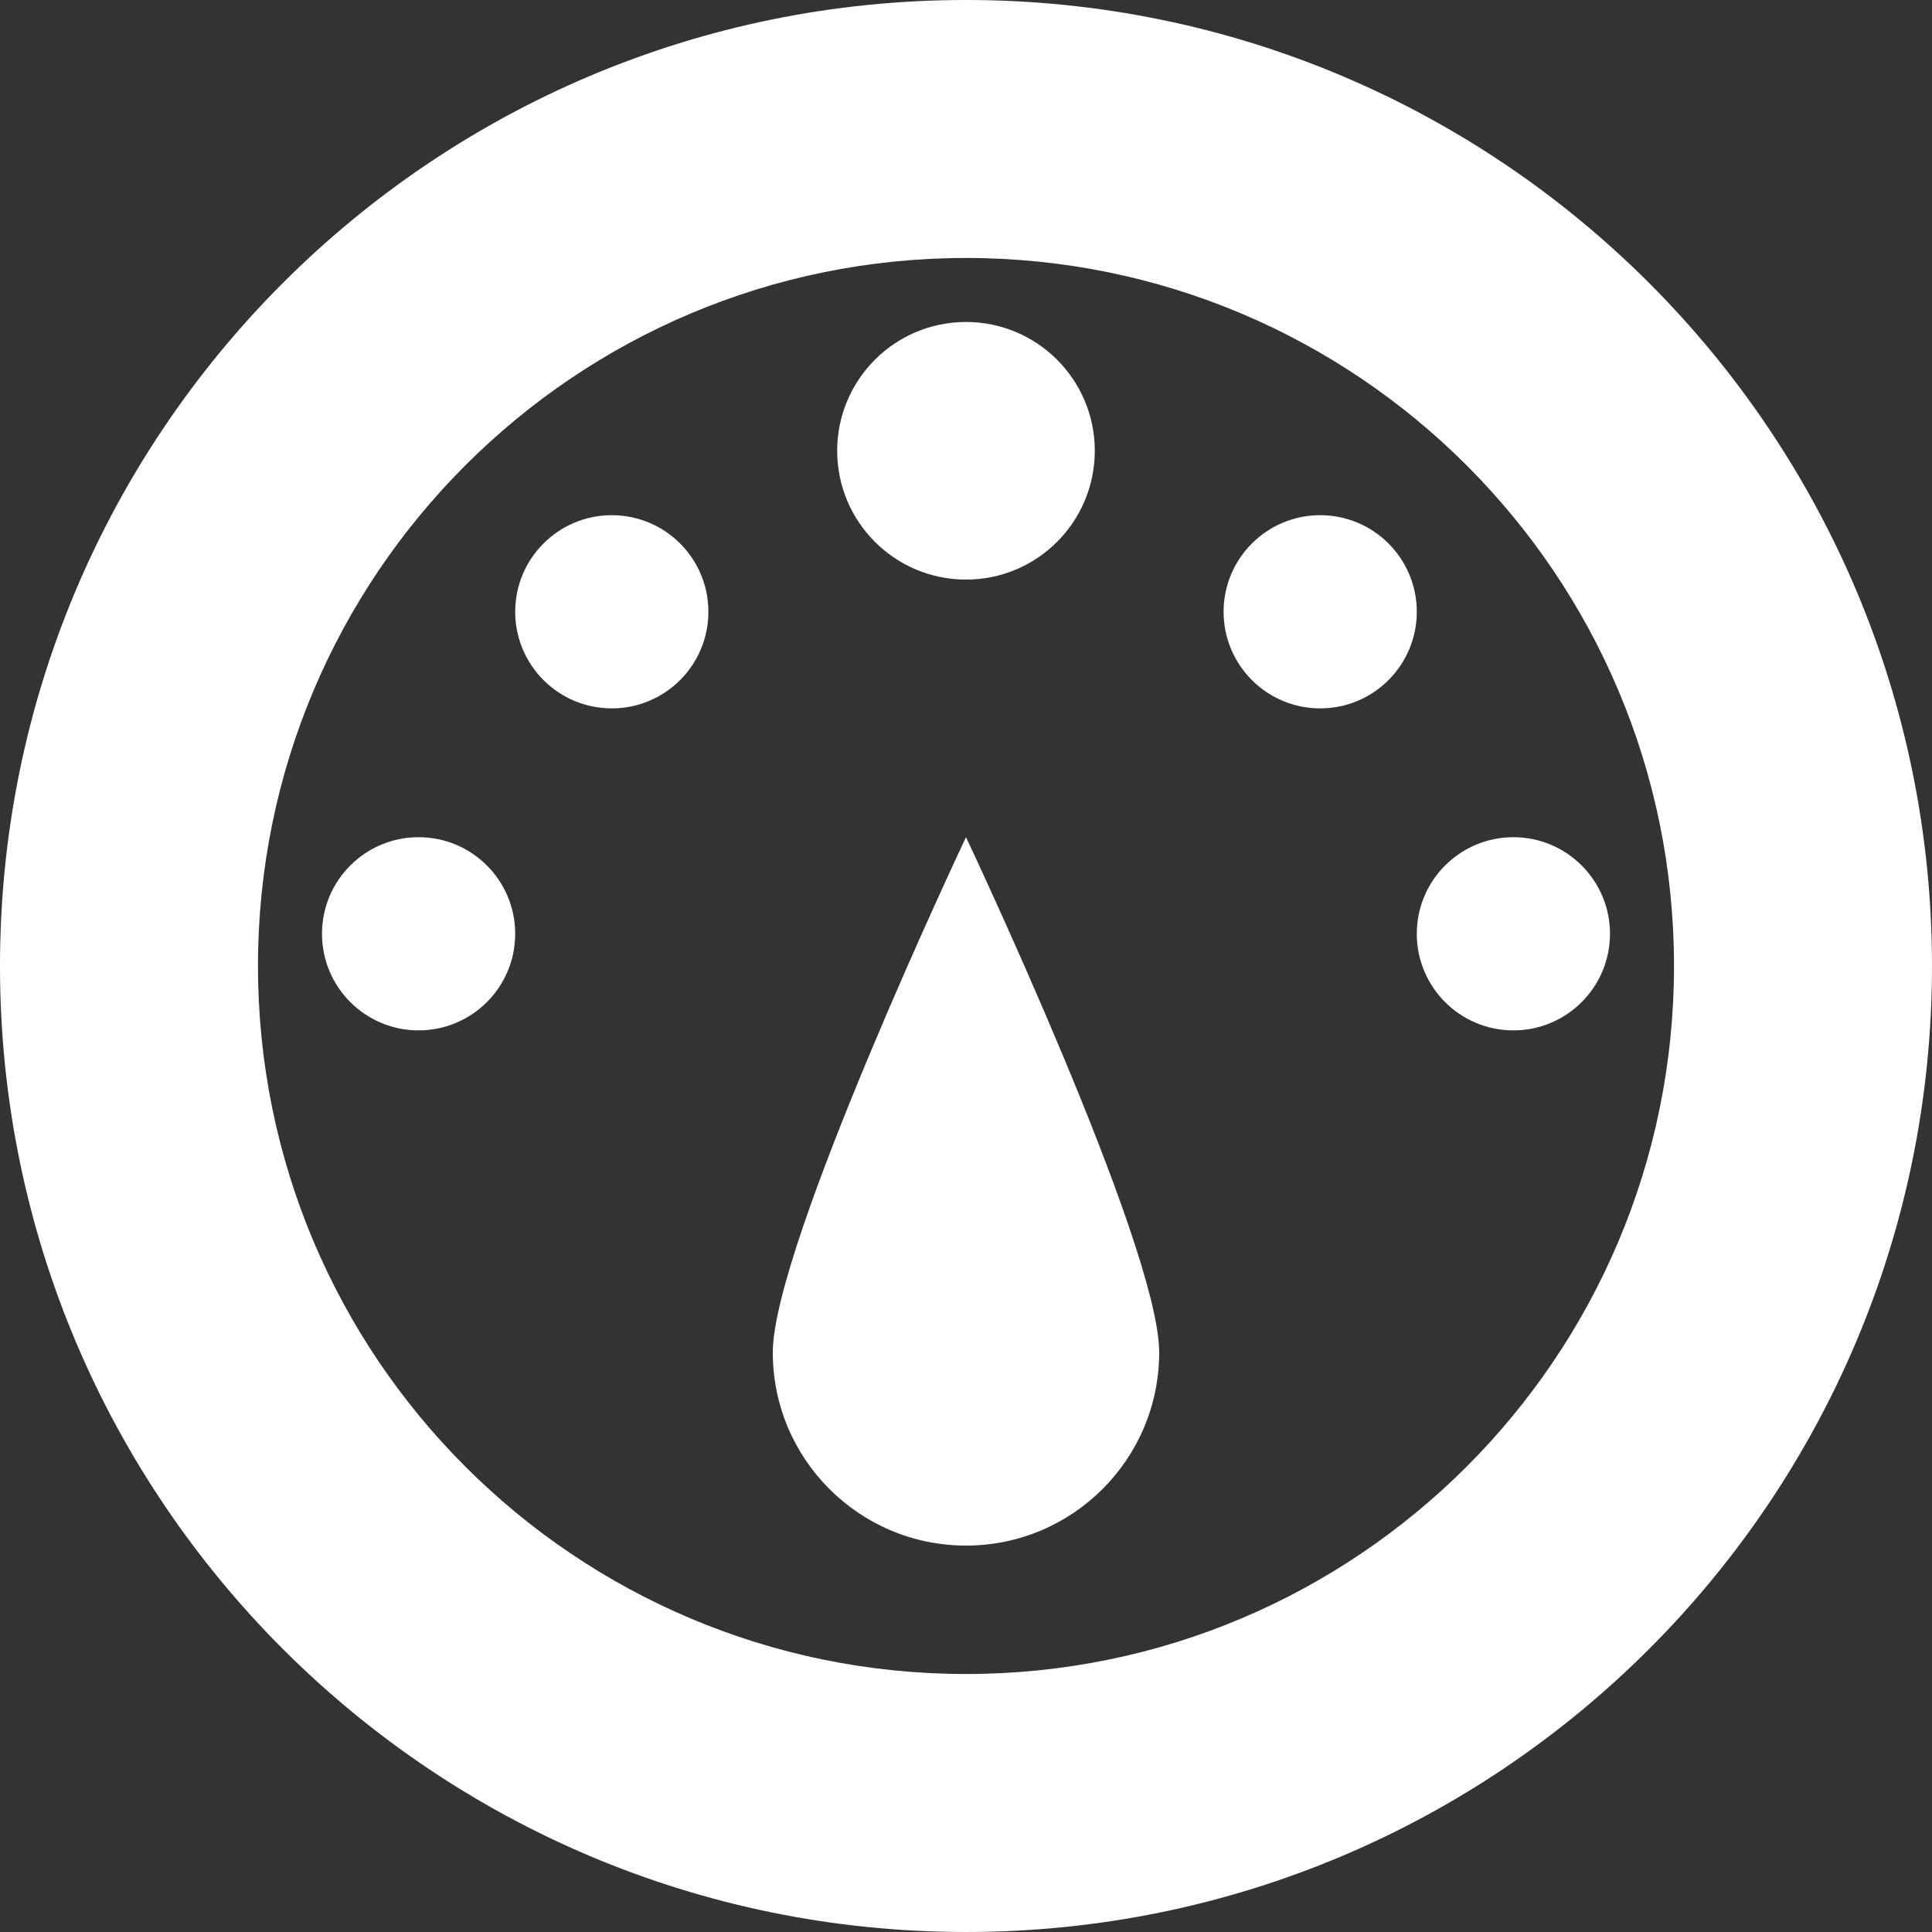 <?xml version="1.0" encoding="utf-8"?>
<!-- Generator: Adobe Illustrator 17.1.0, SVG Export Plug-In . SVG Version: 6.00 Build 0)  -->
<!DOCTYPE svg PUBLIC "-//W3C//DTD SVG 1.1//EN" "http://www.w3.org/Graphics/SVG/1.1/DTD/svg11.dtd">
<svg version="1.1" id="meter_1_" xmlns="http://www.w3.org/2000/svg" xmlns:xlink="http://www.w3.org/1999/xlink" x="0px" y="0px"
	 viewBox="0 0 245.5 245.5" enable-background="new 0 0 245.5 245.5" xml:space="preserve" fill="#FFFFFF">
<rect x="0" y="0" width="245.5" height="245.5" fill="#333333" stroke="none"/>
<g id="meter">
	<path fill-rule="evenodd" clip-rule="evenodd" d="M77.741,65.465c-6.779,0-12.275,5.496-12.275,12.275
		c0,6.779,5.496,12.275,12.275,12.275c6.78,0,12.275-5.496,12.275-12.275C90.016,70.961,84.52,65.465,77.741,65.465z
		 M53.191,106.382c-6.78,0-12.275,5.495-12.275,12.275c0,6.779,5.496,12.275,12.275,12.275s12.275-5.496,12.275-12.275
		C65.466,111.877,59.97,106.382,53.191,106.382z M122.749,73.649c9.039,0,16.366-7.328,16.366-16.367s-7.328-16.367-16.366-16.367
		c-9.039,0-16.367,7.328-16.367,16.367S113.71,73.649,122.749,73.649z M167.758,65.465c-6.78,0-12.275,5.496-12.275,12.275
		c0,6.779,5.496,12.275,12.275,12.275c6.779,0,12.275-5.496,12.275-12.275C180.033,70.961,174.537,65.465,167.758,65.465z
		 M122.749-0.001c-67.793,0-122.75,54.956-122.75,122.75s54.957,122.75,122.75,122.75c67.793,0,122.75-54.957,122.75-122.75
		S190.542-0.001,122.749-0.001z M122.749,212.716c-49.688,0-89.968-40.28-89.968-89.968c0-49.687,40.28-89.968,89.968-89.968
		s89.968,40.28,89.968,89.968C212.717,172.436,172.437,212.716,122.749,212.716z M192.307,106.382
		c-6.78,0-12.275,5.495-12.275,12.275c0,6.779,5.495,12.275,12.275,12.275s12.275-5.496,12.275-12.275
		C204.582,111.877,199.087,106.382,192.307,106.382z M98.199,171.848c0,13.559,10.992,24.55,24.55,24.55
		c13.559,0,24.55-10.991,24.55-24.55c0-13.559-24.55-65.467-24.55-65.467S98.199,158.29,98.199,171.848z"/>
</g>
</svg>
